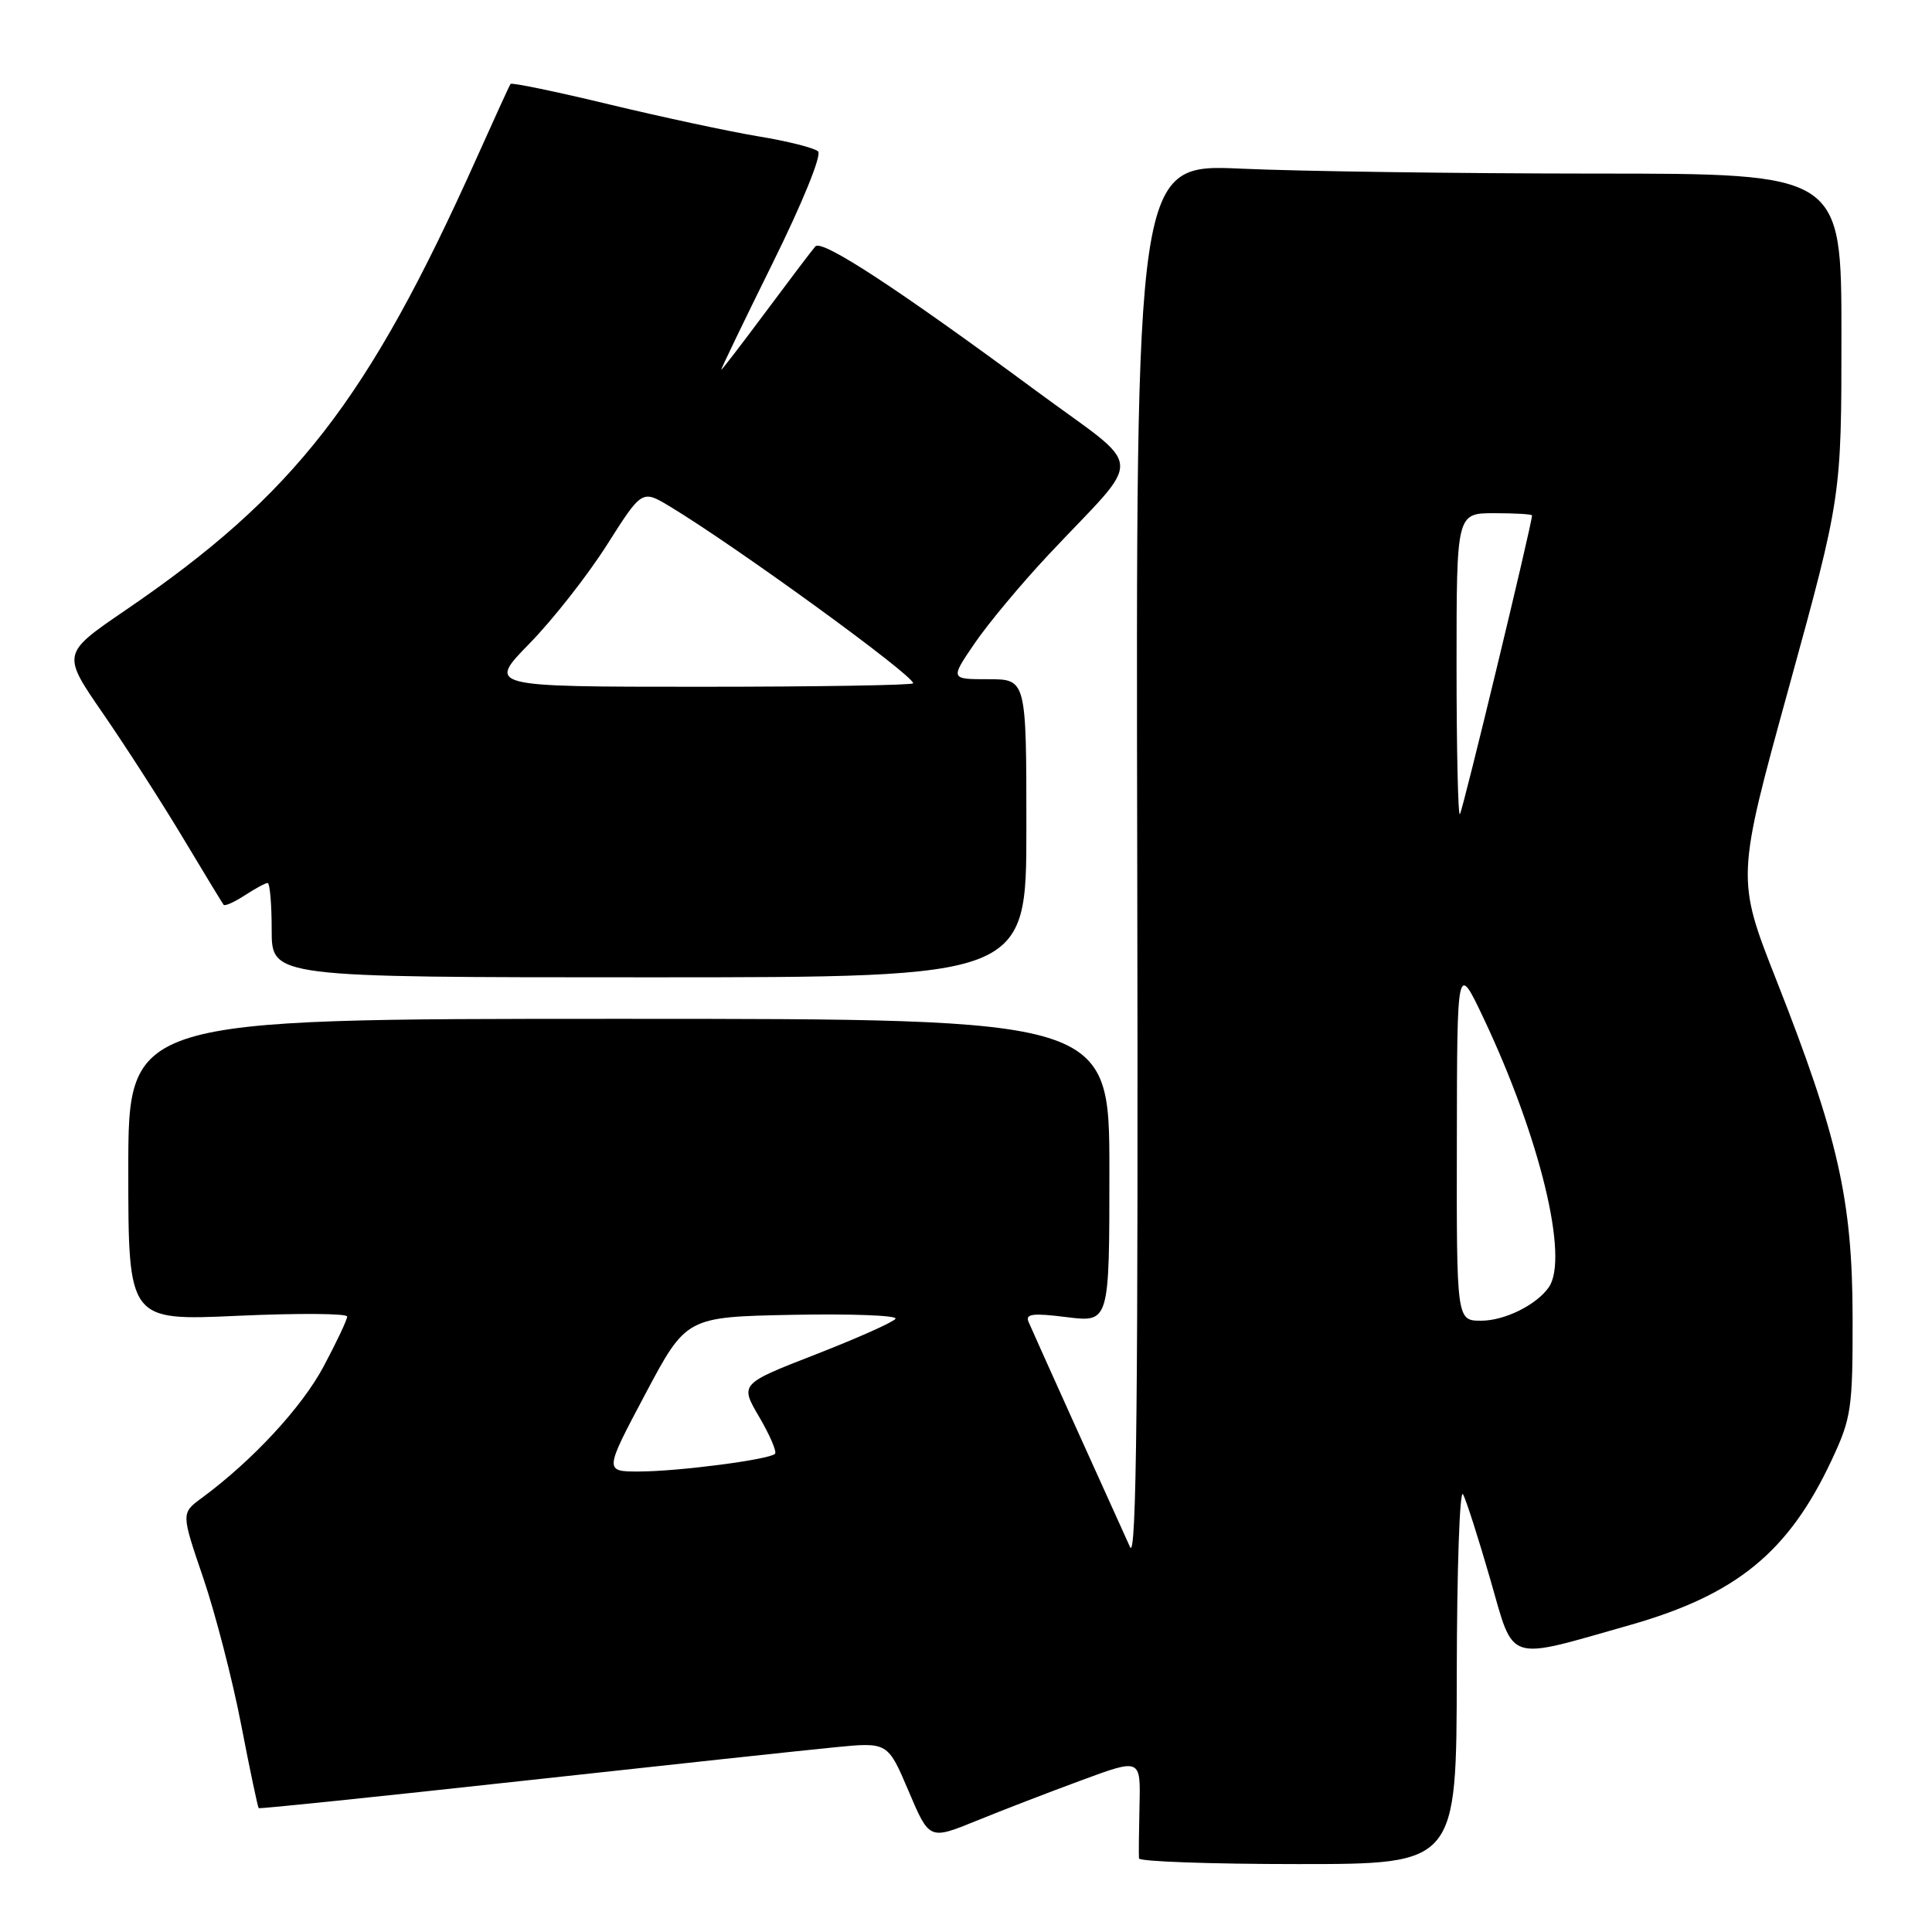 <?xml version="1.0" encoding="UTF-8" standalone="no"?>
<!DOCTYPE svg PUBLIC "-//W3C//DTD SVG 1.1//EN" "http://www.w3.org/Graphics/SVG/1.1/DTD/svg11.dtd" >
<svg xmlns="http://www.w3.org/2000/svg" xmlns:xlink="http://www.w3.org/1999/xlink" version="1.1" viewBox="0 0 256 256">
 <g >
 <path fill="currentColor"
d=" M 193.03 221.75 C 193.05 207.86 193.42 197.18 193.86 198.00 C 194.30 198.82 195.92 203.90 197.47 209.27 C 200.70 220.47 199.39 220.04 216.00 215.32 C 230.09 211.31 237.00 205.66 242.71 193.46 C 245.32 187.88 245.50 186.66 245.48 174.50 C 245.45 158.99 243.56 150.66 235.41 129.95 C 230.07 116.39 230.07 116.39 237.04 91.08 C 244.00 65.78 244.00 65.78 244.00 44.39 C 244.00 23.00 244.00 23.00 211.25 23.00 C 193.24 22.99 172.20 22.70 164.50 22.35 C 150.50 21.71 150.50 21.71 150.69 114.61 C 150.83 184.83 150.60 206.89 149.74 205.00 C 146.92 198.81 136.80 176.37 136.29 175.16 C 135.83 174.09 136.84 173.96 141.36 174.53 C 147.00 175.23 147.00 175.23 147.00 155.12 C 147.00 135.00 147.00 135.00 82.00 135.00 C 17.00 135.00 17.00 135.00 17.00 155.00 C 17.00 175.01 17.00 175.01 31.50 174.35 C 39.47 173.99 46.00 174.03 46.00 174.45 C 46.00 174.88 44.59 177.86 42.87 181.08 C 40.00 186.47 33.44 193.55 26.72 198.50 C 24.00 200.50 24.00 200.50 26.94 209.11 C 28.55 213.85 30.81 222.60 31.96 228.56 C 33.11 234.51 34.16 239.48 34.28 239.59 C 34.40 239.70 50.02 238.08 69.00 236.00 C 87.97 233.92 106.68 231.91 110.56 231.53 C 117.63 230.83 117.63 230.83 120.39 237.32 C 123.14 243.80 123.14 243.80 129.32 241.29 C 132.72 239.90 139.02 237.47 143.32 235.89 C 151.14 233.00 151.14 233.00 150.99 239.25 C 150.91 242.69 150.88 245.84 150.92 246.25 C 150.96 246.66 160.45 247.00 172.00 247.00 C 193.00 247.00 193.00 247.00 193.03 221.75 Z  M 136.00 109.75 C 136.00 90.00 136.00 90.00 130.95 90.00 C 125.90 90.00 125.90 90.00 129.14 85.25 C 130.92 82.64 135.33 77.35 138.94 73.50 C 151.74 59.86 151.95 62.61 137.31 51.80 C 118.97 38.26 108.91 31.67 108.04 32.65 C 107.62 33.12 104.69 36.99 101.52 41.25 C 98.35 45.51 95.67 49.00 95.57 49.00 C 95.47 49.00 98.52 42.68 102.34 34.95 C 106.33 26.89 108.91 20.54 108.40 20.06 C 107.90 19.60 104.35 18.70 100.50 18.07 C 96.65 17.43 87.74 15.52 80.71 13.83 C 73.67 12.13 67.80 10.92 67.65 11.12 C 67.50 11.33 65.47 15.78 63.13 21.00 C 48.75 53.06 39.05 65.56 16.62 80.86 C 8.18 86.62 8.18 86.62 13.66 94.56 C 16.67 98.93 21.43 106.33 24.23 111.00 C 27.03 115.67 29.46 119.67 29.63 119.89 C 29.80 120.10 31.06 119.53 32.43 118.64 C 33.81 117.74 35.17 117.00 35.46 117.00 C 35.76 117.00 36.00 119.81 36.00 123.25 C 36.00 129.50 36.00 129.50 86.00 129.50 C 136.00 129.50 136.00 129.50 136.00 109.75 Z  M 85.49 184.75 C 90.93 174.50 90.93 174.50 105.04 174.22 C 112.80 174.07 118.93 174.30 118.66 174.74 C 118.39 175.18 113.64 177.30 108.10 179.46 C 98.03 183.38 98.03 183.38 100.61 187.77 C 102.02 190.18 102.96 192.37 102.69 192.64 C 101.94 193.40 89.99 194.96 84.77 194.98 C 80.05 195.00 80.05 195.00 85.49 184.75 Z  M 193.04 151.25 C 193.07 127.50 193.07 127.50 196.62 135.00 C 204.06 150.76 207.92 166.69 205.23 170.56 C 203.61 172.90 199.37 175.00 196.28 175.00 C 193.00 175.00 193.00 175.00 193.04 151.25 Z  M 193.00 88.17 C 193.00 68.00 193.00 68.00 198.00 68.00 C 200.75 68.00 203.00 68.13 203.00 68.30 C 203.00 69.41 193.80 107.54 193.44 107.89 C 193.20 108.13 193.00 99.26 193.00 88.17 Z  M 70.18 85.25 C 73.27 82.09 77.88 76.21 80.43 72.19 C 85.07 64.88 85.07 64.88 88.78 67.12 C 97.56 72.42 121.00 89.45 121.00 90.54 C 121.00 90.79 108.30 91.00 92.78 91.00 C 64.56 91.00 64.56 91.00 70.18 85.25 Z "/>
</g>
</svg>
